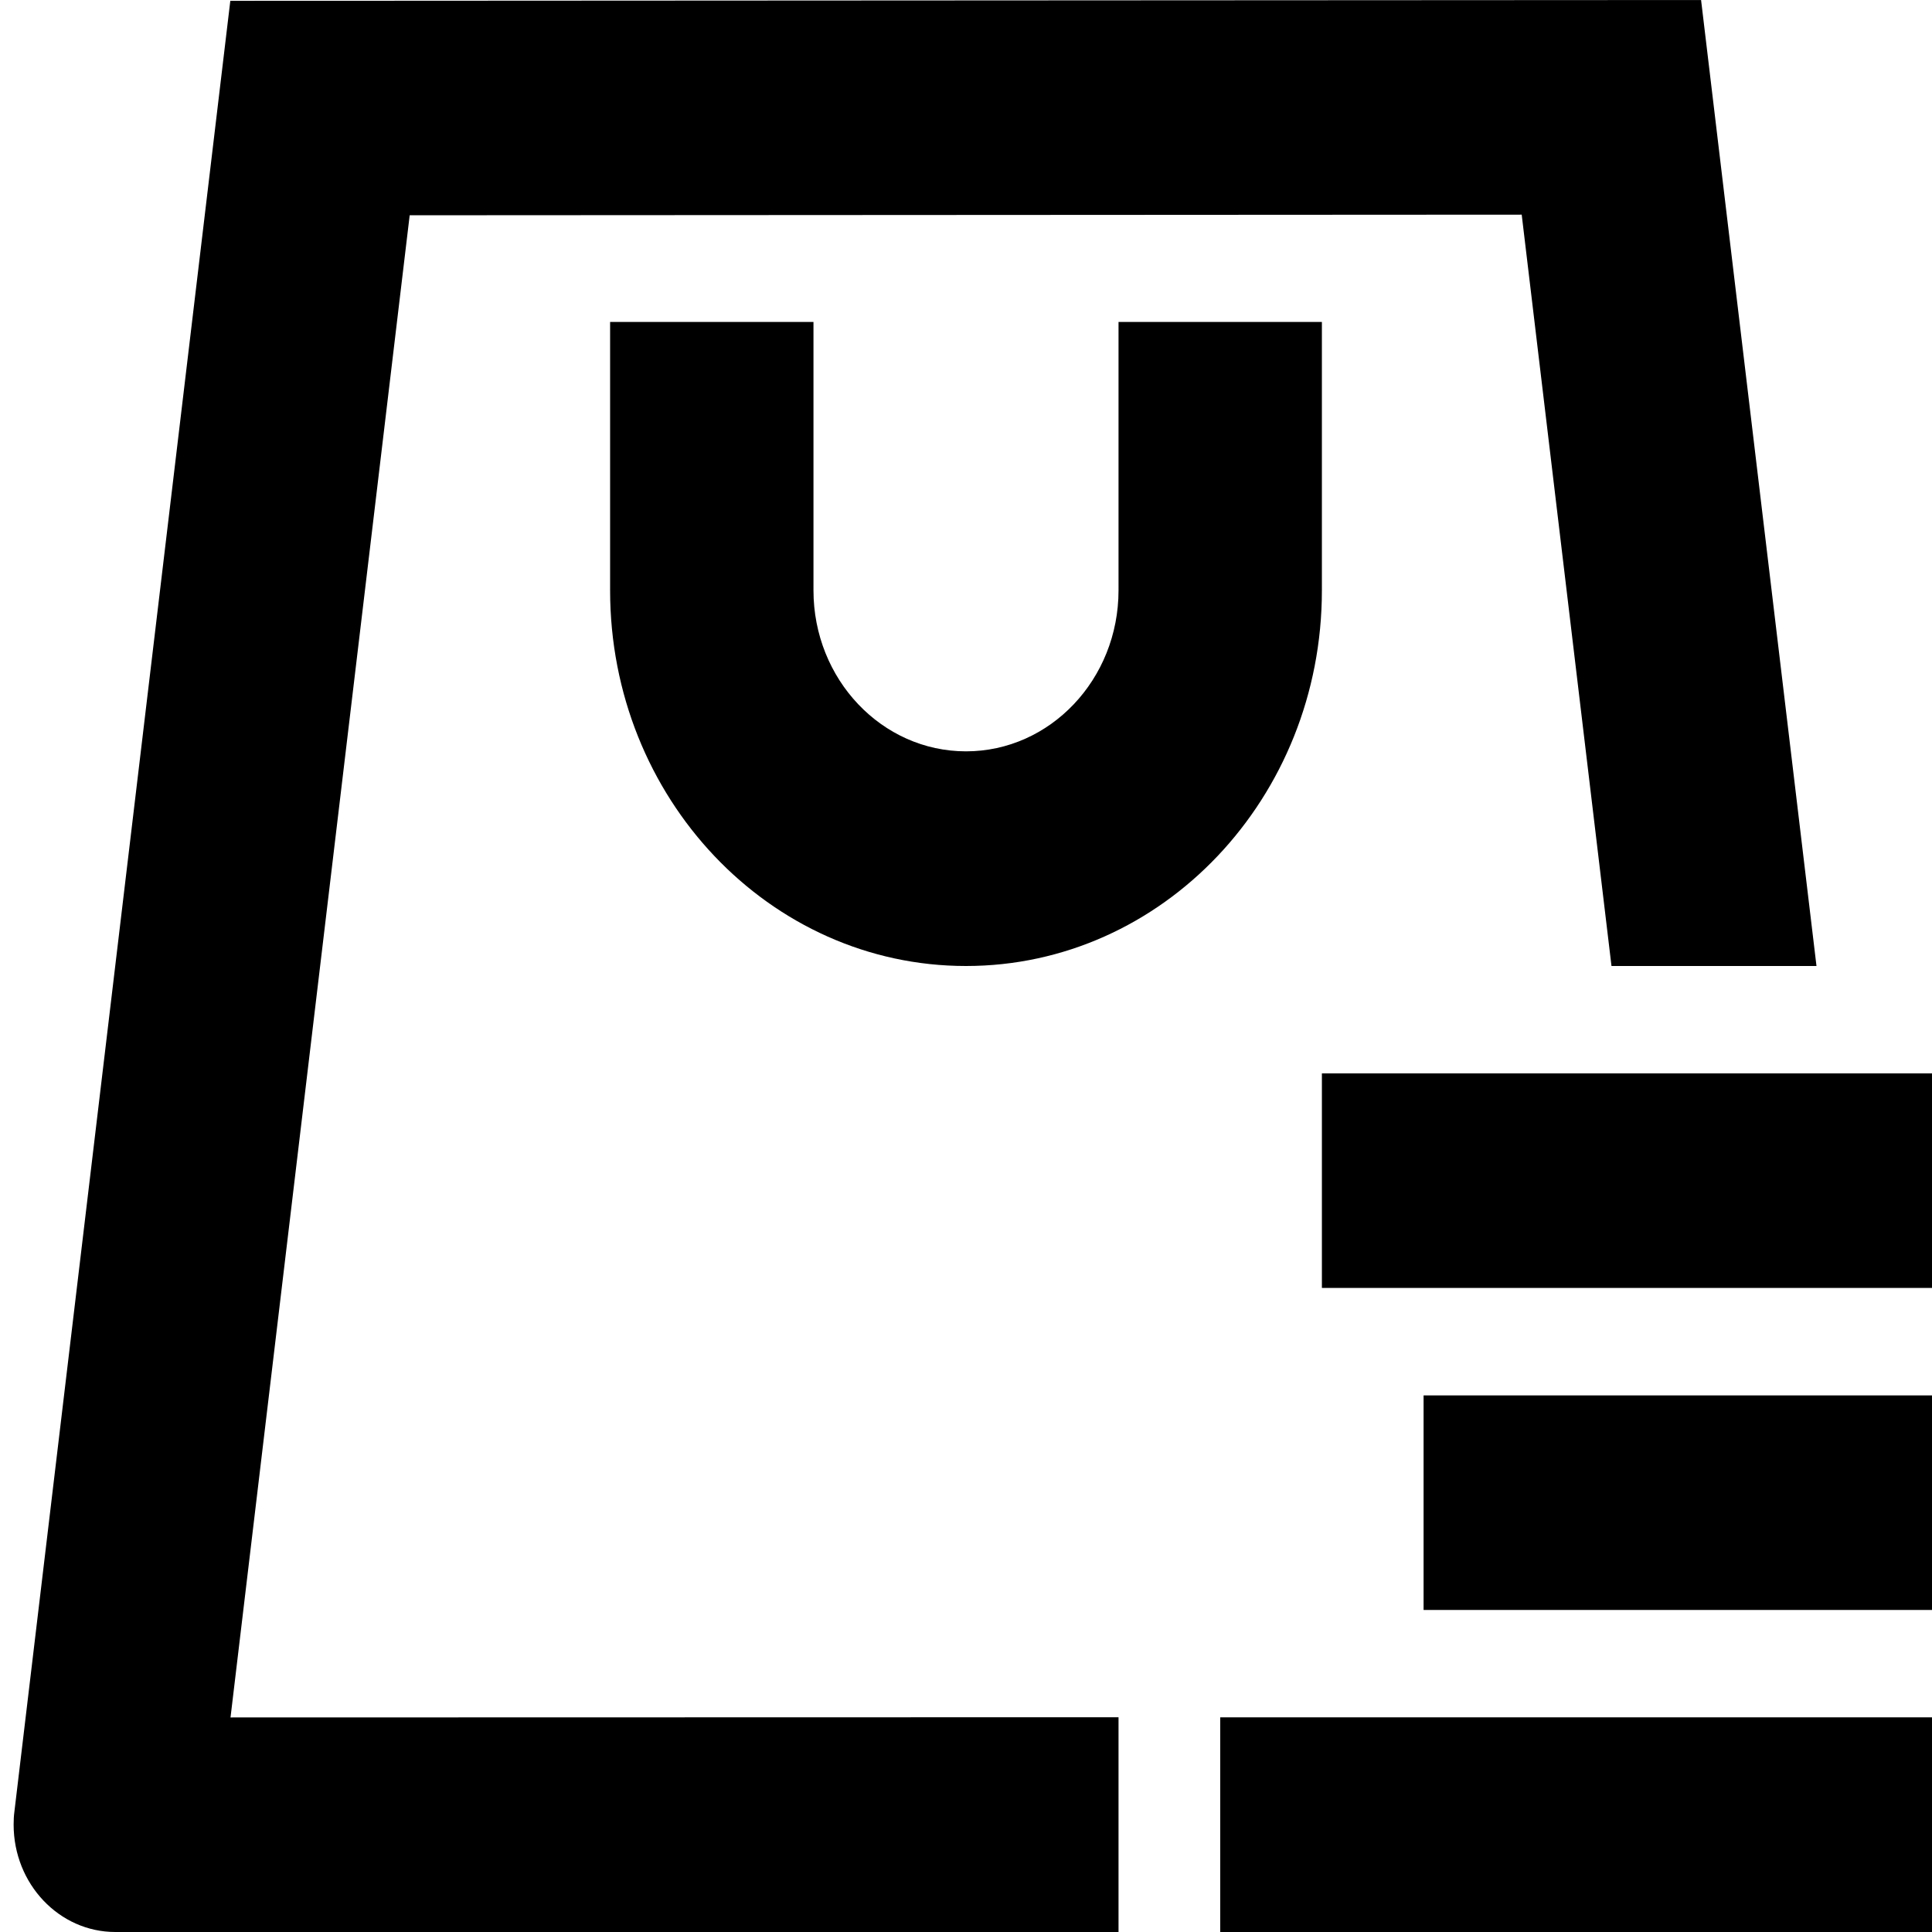 <?xml version="1.0" standalone="no"?><!DOCTYPE svg PUBLIC "-//W3C//DTD SVG 1.1//EN" "http://www.w3.org/Graphics/SVG/1.1/DTD/svg11.dtd"><svg class="icon" width="200px" height="200.00px" viewBox="0 0 1024 1024" version="1.1" xmlns="http://www.w3.org/2000/svg"><path d="M901.605 0l61.171 512h-108.652l-47.589-398.228-589.393 0.323L122.179 910.282 592.842 910.174V1024H61.117c-29.75 0-53.895-25.492-53.895-56.913 0-2.371 0.108-4.743 0.431-7.06L122.072 0.431 901.659 0z"  /><path d="M1024 910.228V1024h-377.263v-113.772h377.263z m0-170.685v113.772h-269.474v-113.718h269.474z m0-170.631v113.718h-323.368v-113.718h323.368z"  /><path d="M431.158 170.685v142.228c0 47.104 36.217 85.315 80.842 85.315S592.842 360.017 592.842 312.913v-142.282h107.789v142.282C700.632 422.858 616.179 512 512 512S323.368 422.858 323.368 312.913v-142.282h107.789z"  /></svg>